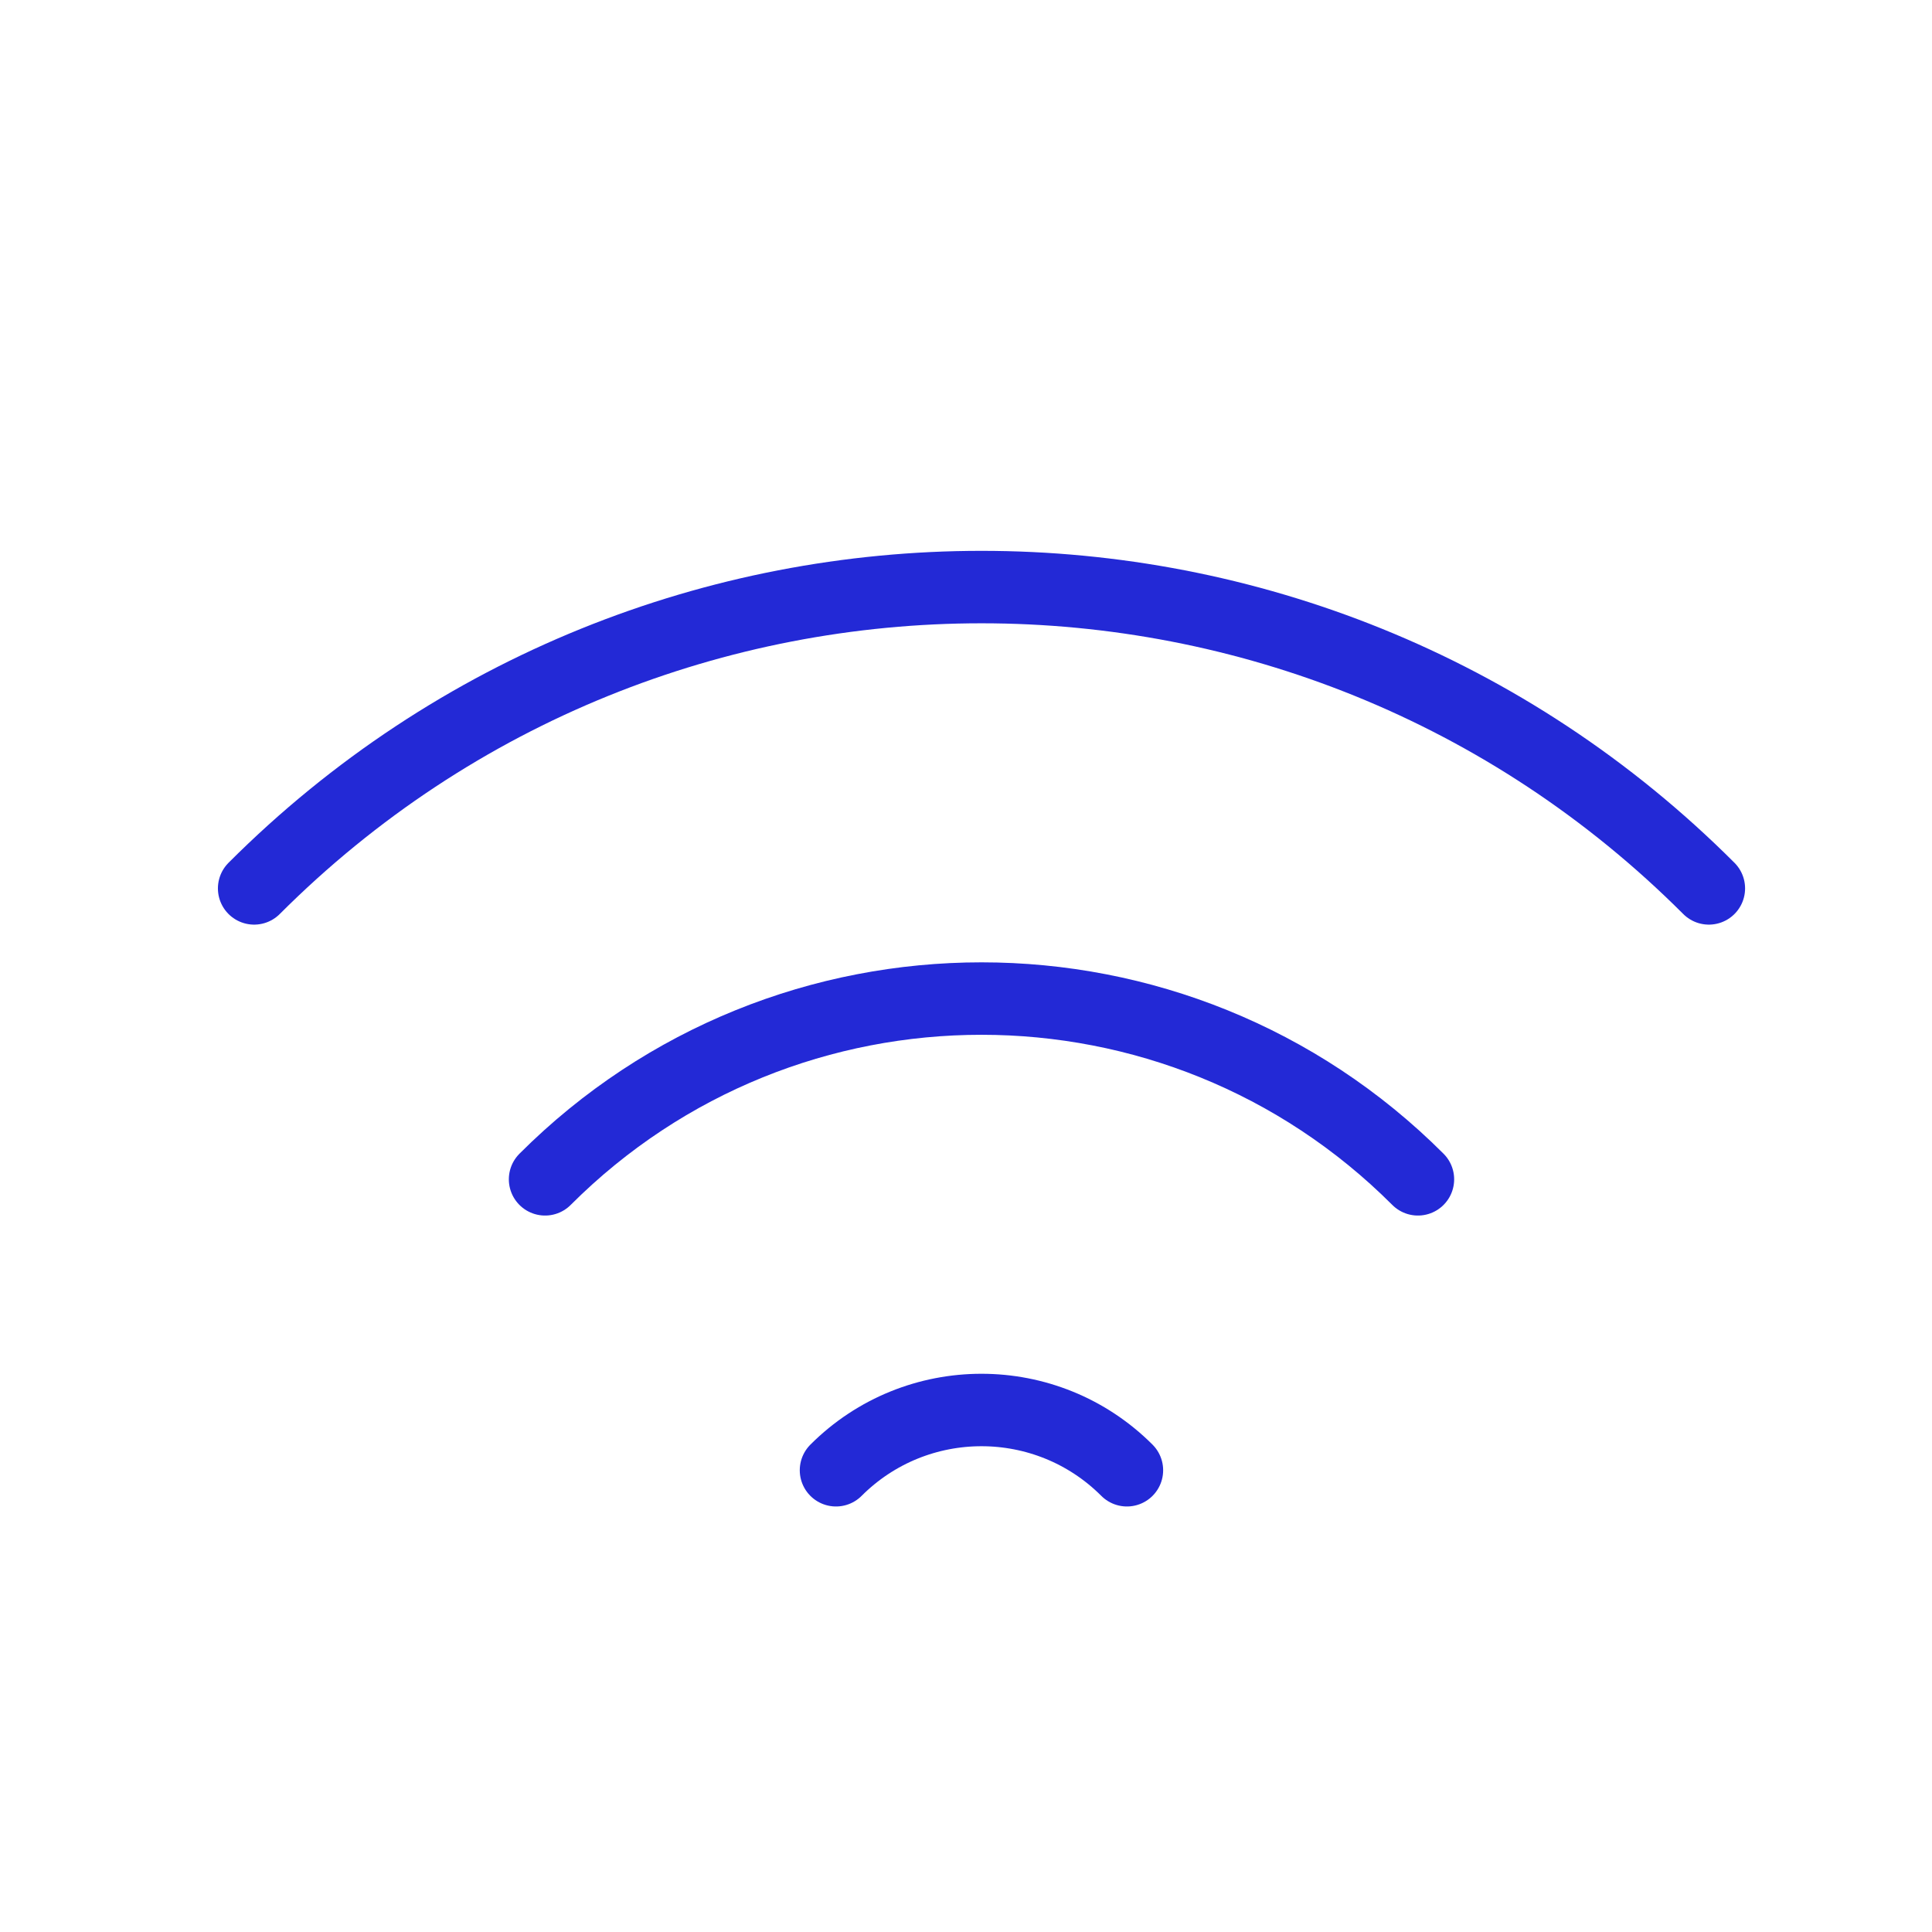 <svg role="img" xmlns="http://www.w3.org/2000/svg" width="80px" height="80px" viewBox="0 0 24 24" aria-labelledby="wifiIconTitle" stroke="#2329D6" stroke-width="0.9" stroke-linecap="round" stroke-linejoin="round" fill="none" color="#2329D6"> <title id="wifiIconTitle">Wi-Fi</title> <path d="M21.228 11.036C16.238 6.045 8.147 6.045 3.157 11.036M17.614 14.65C14.62 11.656 9.765 11.656 6.771 14.65M13.999 18.264C13.001 17.266 11.383 17.266 10.385 18.264"/> </svg>